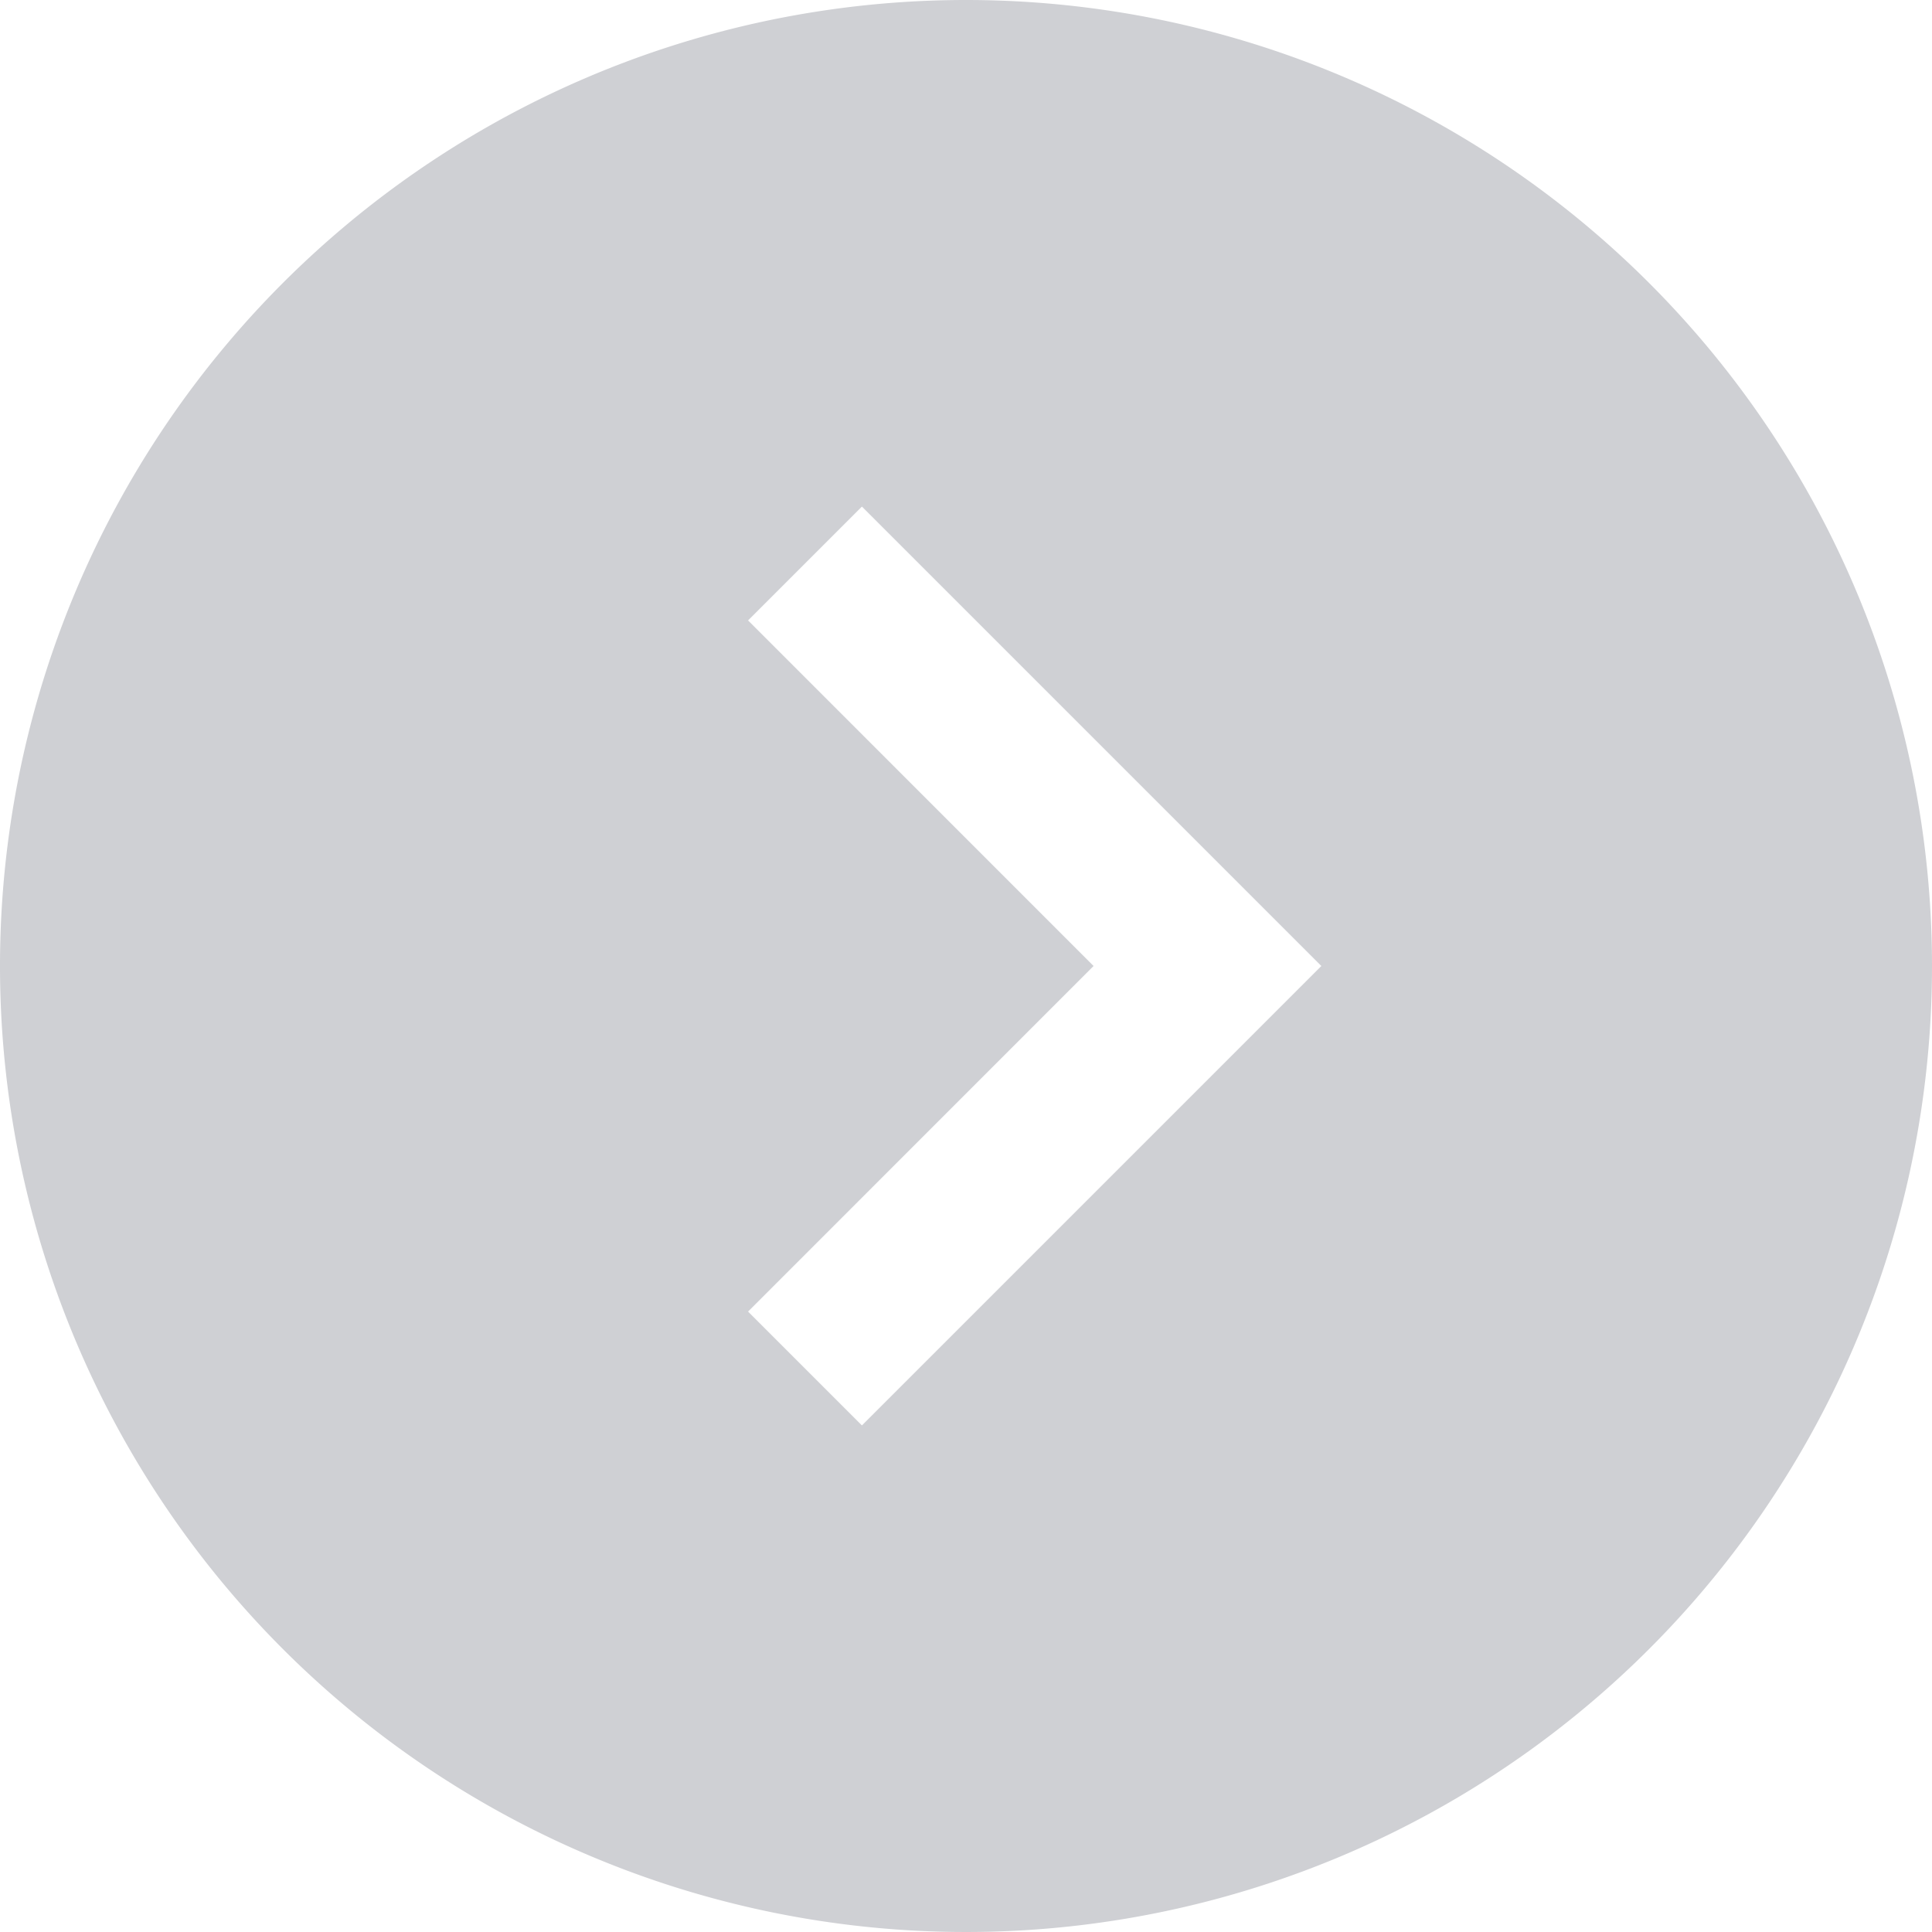 <svg xmlns="http://www.w3.org/2000/svg" width="30" height="30" viewBox="0 0 30 30">
  <path id="Shape" d="M19,4A15,15,0,1,0,34,19,15,15,0,0,0,19,4Zm-1.616,7.866L24.518,19l-7.134,7.134-1.768-1.768L20.981,19l-5.365-5.366Z" transform="translate(-4 -4)" fill="#cfd0d4"/>
</svg>
